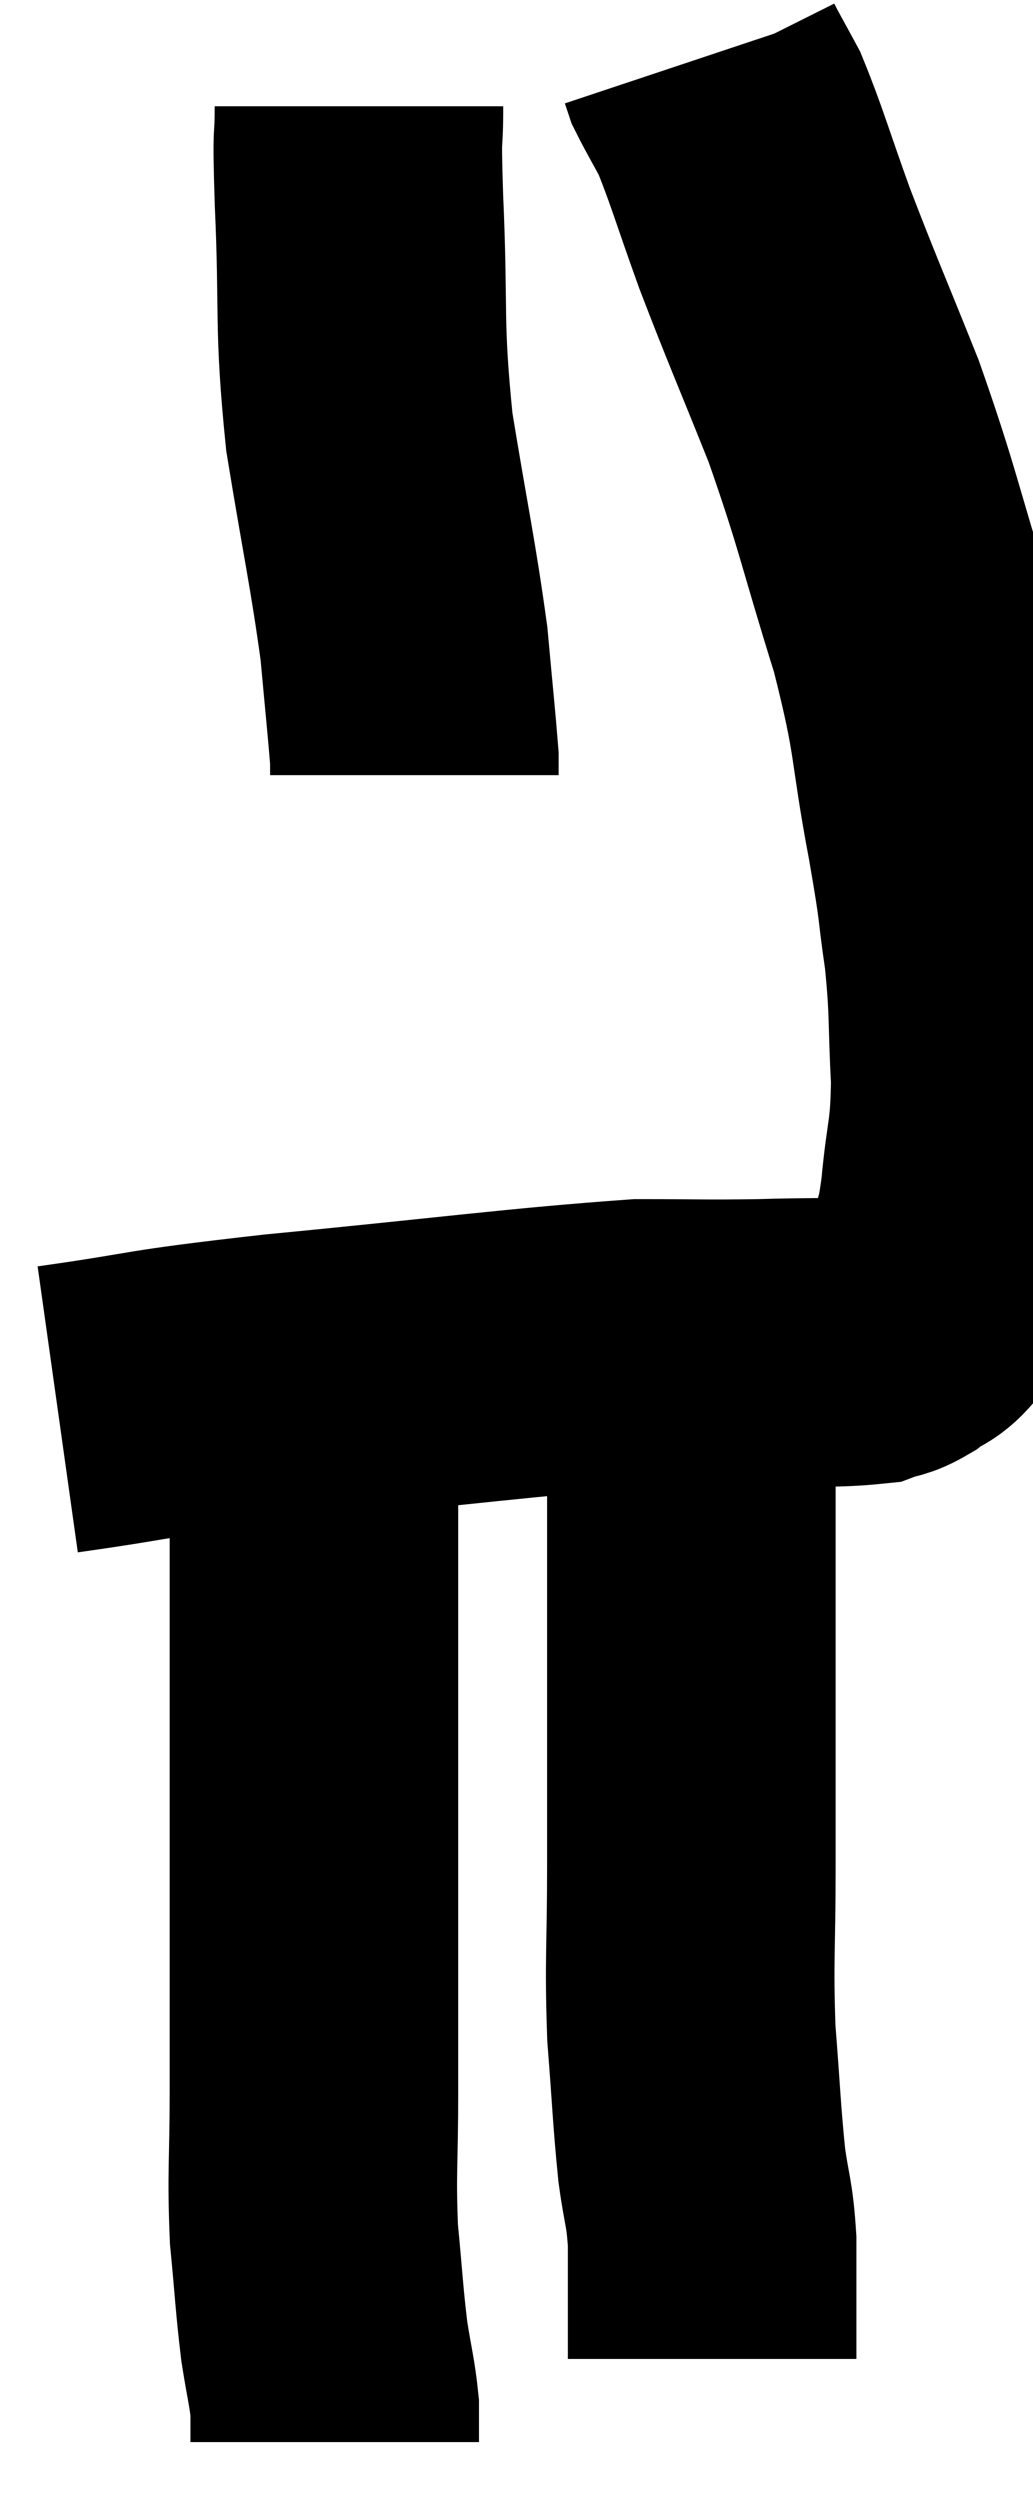 <svg xmlns="http://www.w3.org/2000/svg" viewBox="15.56 2.6 17.9 43.28" width="17.9" height="43.28"><path d="M 16.56 27 C 18.48 26.73, 17.88 26.745, 20.4 26.46 C 23.52 26.16, 24.555 26.01, 26.64 25.86 C 27.69 25.86, 27.75 25.875, 28.74 25.86 C 29.67 25.83, 30.015 25.86, 30.6 25.8 C 30.84 25.71, 30.825 25.77, 31.08 25.62 C 31.35 25.41, 31.38 25.5, 31.62 25.2 C 31.83 24.81, 31.875 24.9, 32.04 24.42 C 32.16 23.85, 32.175 24.06, 32.28 23.28 C 32.37 22.29, 32.445 22.35, 32.46 21.3 C 32.4 20.19, 32.445 20.145, 32.34 19.08 C 32.19 18.06, 32.28 18.42, 32.04 17.04 C 31.71 15.3, 31.845 15.39, 31.38 13.56 C 30.78 11.64, 30.78 11.43, 30.18 9.72 C 29.58 8.22, 29.475 8.01, 28.98 6.72 C 28.59 5.64, 28.5 5.295, 28.2 4.56 C 27.99 4.17, 27.9 4.02, 27.78 3.78 C 27.75 3.69, 27.735 3.645, 27.72 3.6 L 27.72 3.6" fill="none" stroke="black" stroke-width="5"></path><path d="M 21.78 4.44 C 21.78 5.25, 21.735 4.65, 21.78 6.06 C 21.87 8.07, 21.765 8.16, 21.96 10.08 C 22.26 11.91, 22.365 12.33, 22.56 13.74 C 22.65 14.73, 22.695 15.15, 22.74 15.72 C 22.74 15.87, 22.74 15.945, 22.74 16.02 L 22.74 16.02" fill="none" stroke="black" stroke-width="5"></path><path d="M 21 25.92 C 21 26.73, 21 26.325, 21 27.54 C 21 29.16, 21 28.95, 21 30.78 C 21 32.82, 21 32.85, 21 34.86 C 21 36.84, 21 37.215, 21 38.82 C 21 40.05, 20.955 40.2, 21 41.28 C 21.09 42.21, 21.09 42.39, 21.18 43.14 C 21.27 43.71, 21.315 43.845, 21.36 44.28 L 21.36 44.88" fill="none" stroke="black" stroke-width="5"></path><path d="M 27.54 26.94 C 27.54 28.47, 27.54 28.005, 27.54 30 C 27.54 32.46, 27.54 32.97, 27.54 34.92 C 27.54 36.36, 27.495 36.51, 27.54 37.8 C 27.63 38.94, 27.63 39.18, 27.72 40.08 C 27.81 40.74, 27.855 40.71, 27.9 41.4 C 27.9 42.12, 27.9 42.33, 27.9 42.84 C 27.9 43.14, 27.9 43.29, 27.9 43.44 C 27.9 43.44, 27.9 43.44, 27.9 43.44 L 27.9 43.44" fill="none" stroke="black" stroke-width="5"></path></svg>